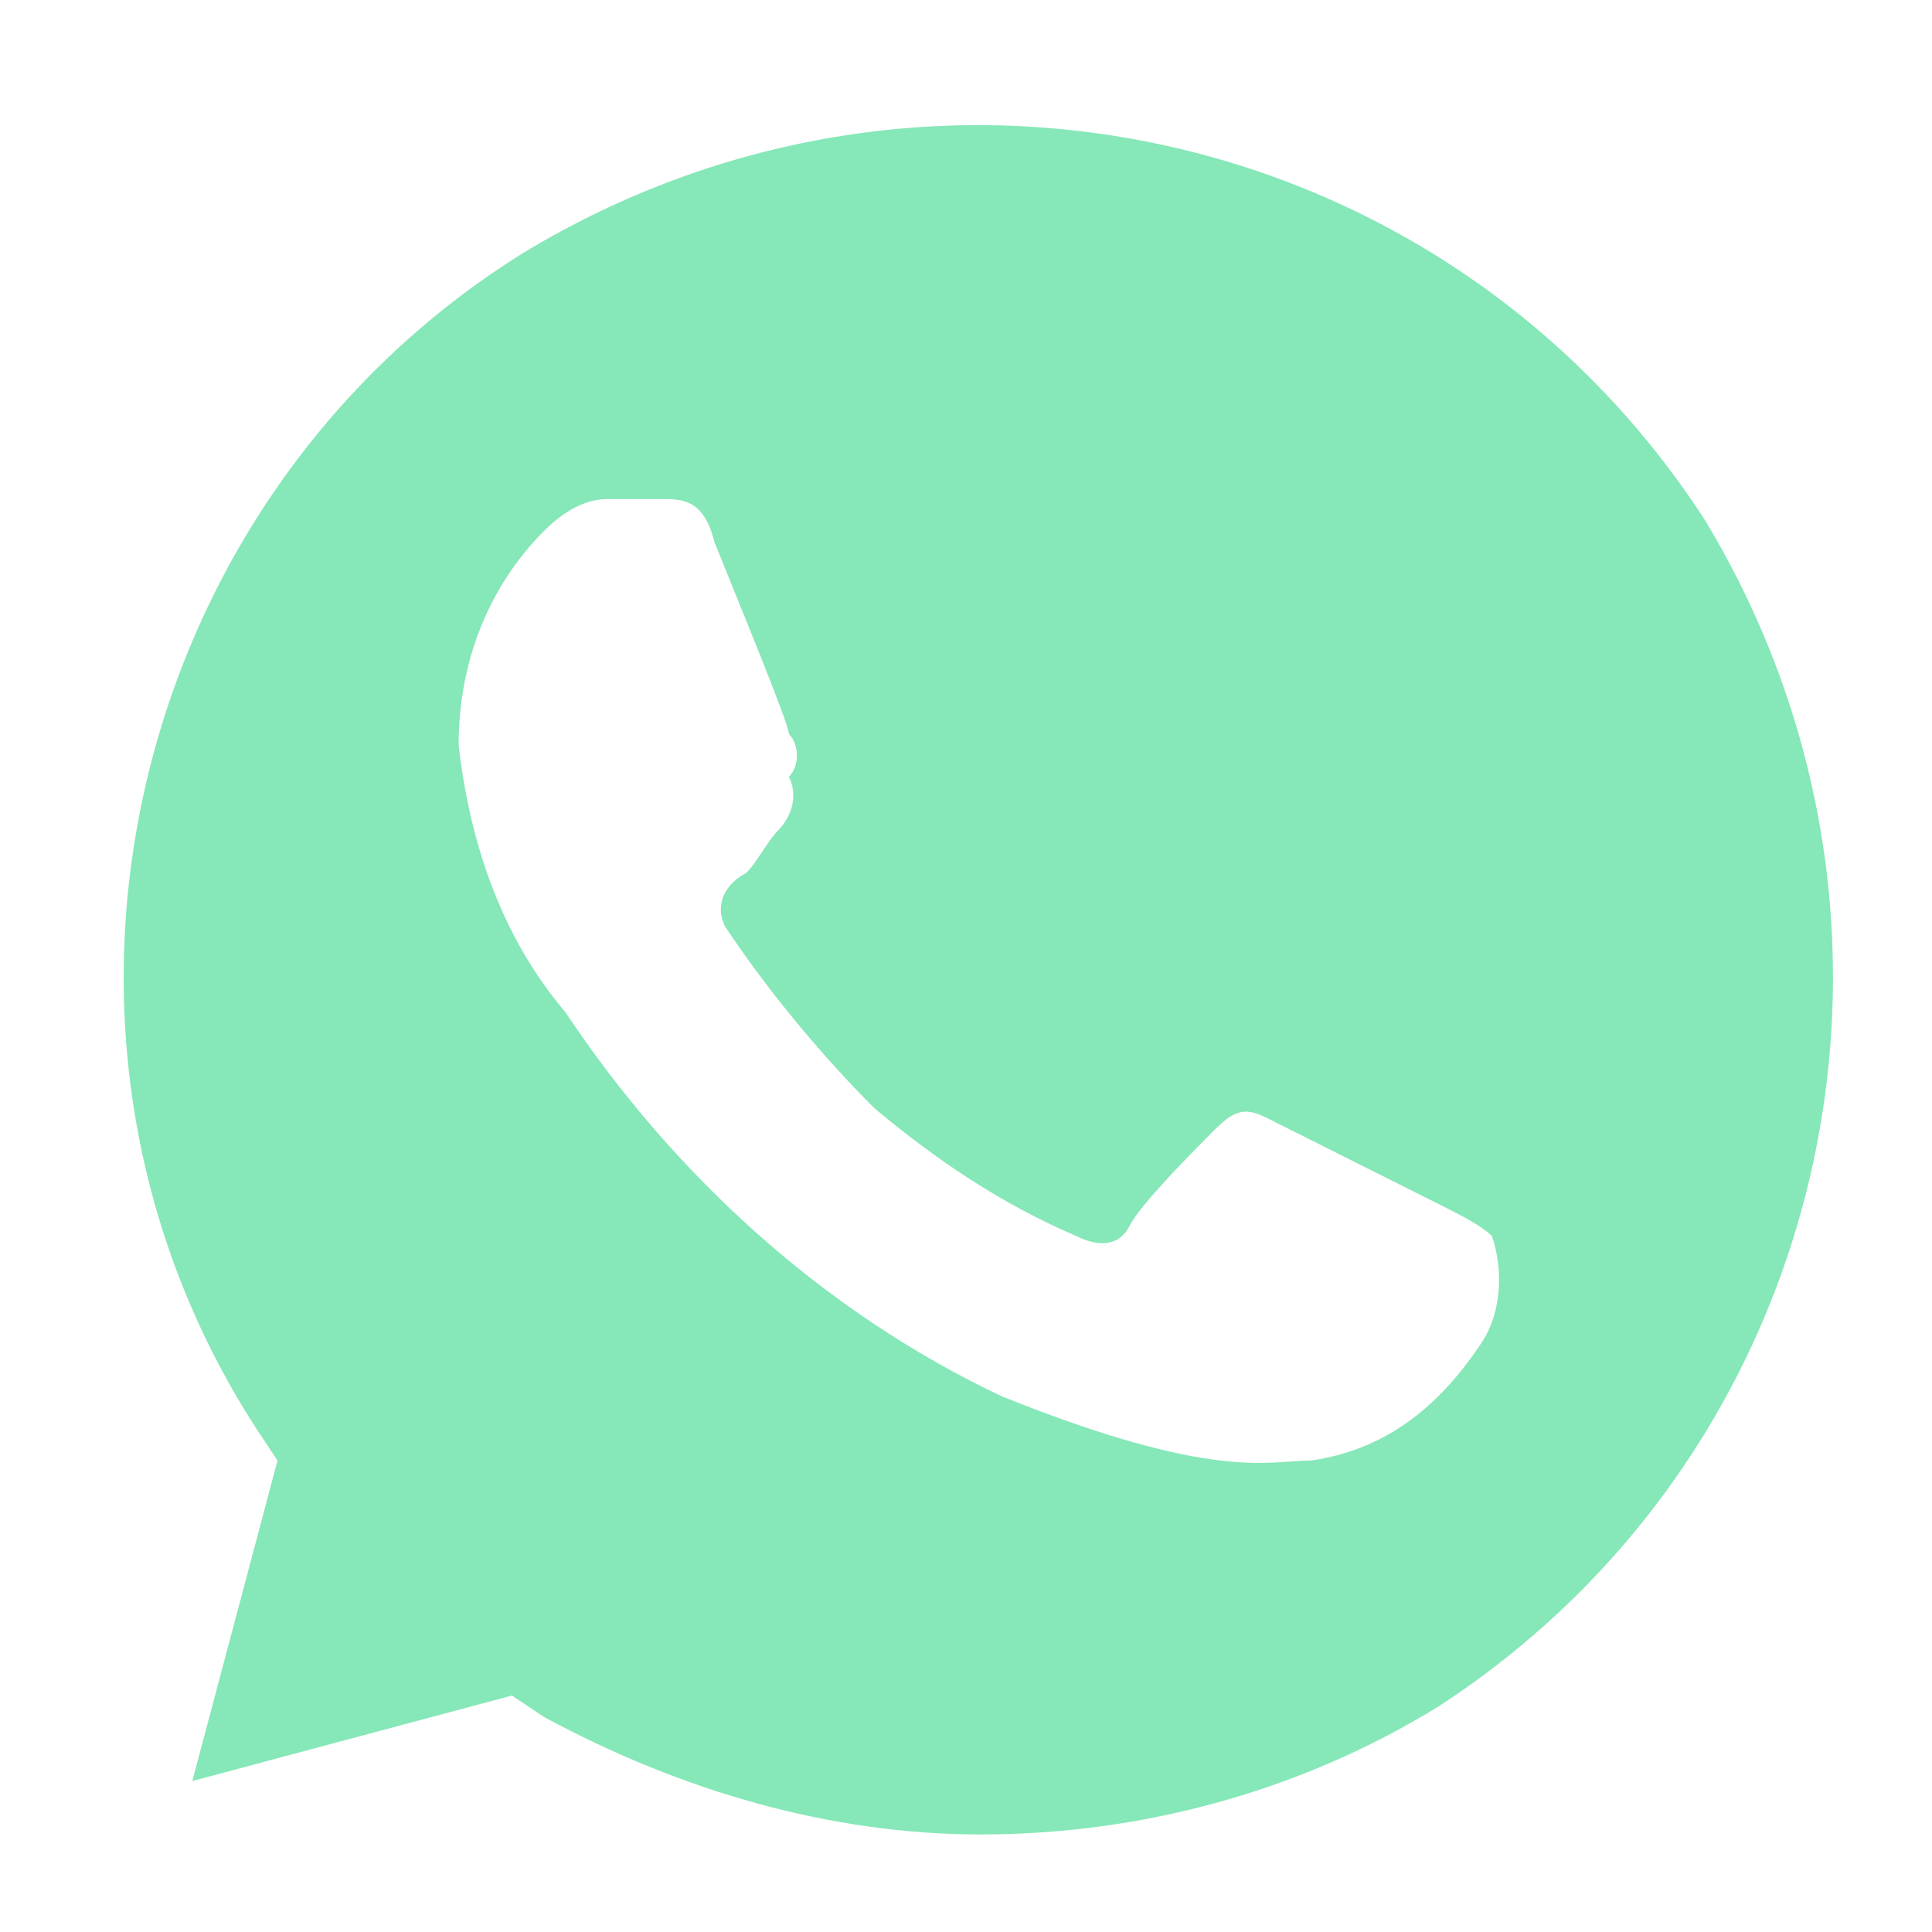 <svg width="91" height="91" viewBox="0 0 91 91" fill="none" xmlns="http://www.w3.org/2000/svg">
<g filter="url(#filter0_d)">
<path d="M75.314 19.512C63.271 0.894 38.682 -4.641 19.614 6.933C1.047 18.506 -4.974 43.666 7.069 62.284L8.072 63.793L4.058 78.889L19.112 74.863L20.617 75.87C27.141 79.392 34.166 81.405 41.191 81.405C48.719 81.405 56.246 79.392 62.769 75.367C81.336 63.29 86.856 38.634 75.314 19.512ZM64.776 58.258C62.769 61.277 60.26 63.29 56.748 63.793C54.74 63.793 52.231 64.799 42.195 60.774C33.664 56.748 26.639 50.207 21.621 42.659C18.61 39.137 17.105 34.608 16.603 30.079C16.603 26.054 18.108 22.532 20.617 20.016C21.621 19.009 22.625 18.506 23.628 18.506H26.137C27.141 18.506 28.145 18.506 28.646 20.519C29.65 23.035 32.159 29.073 32.159 29.576C32.661 30.079 32.661 31.086 32.159 31.589C32.661 32.595 32.159 33.602 31.657 34.105C31.155 34.608 30.654 35.614 30.152 36.118C29.148 36.621 28.646 37.627 29.148 38.634C31.155 41.653 33.664 44.672 36.173 47.188C39.184 49.704 42.195 51.717 45.708 53.226C46.711 53.729 47.715 53.729 48.217 52.723C48.719 51.717 51.228 49.201 52.231 48.194C53.235 47.188 53.737 47.188 54.74 47.691L62.769 51.717C63.773 52.22 64.776 52.723 65.278 53.226C65.78 54.736 65.78 56.748 64.776 58.258Z" fill="#86E7B8"/>
</g>
<defs>
<filter id="filter0_d" x="0.825" y="0.895" width="89.51" height="89.51" filterUnits="userSpaceOnUse" color-interpolation-filters="sRGB">
<feFlood flood-opacity="0" result="BackgroundImageFix"/>
<feColorMatrix in="SourceAlpha" type="matrix" values="0 0 0 0 0 0 0 0 0 0 0 0 0 0 0 0 0 0 127 0"/>
<feOffset dx="5" dy="5"/>
<feGaussianBlur stdDeviation="2"/>
<feColorMatrix type="matrix" values="0 0 0 0 0 0 0 0 0 0 0 0 0 0 0 0 0 0 0.25 0"/>
<feBlend mode="normal" in2="BackgroundImageFix" result="effect1_dropShadow"/>
<feBlend mode="normal" in="SourceGraphic" in2="effect1_dropShadow" result="shape"/>
</filter>
</defs>
</svg>
